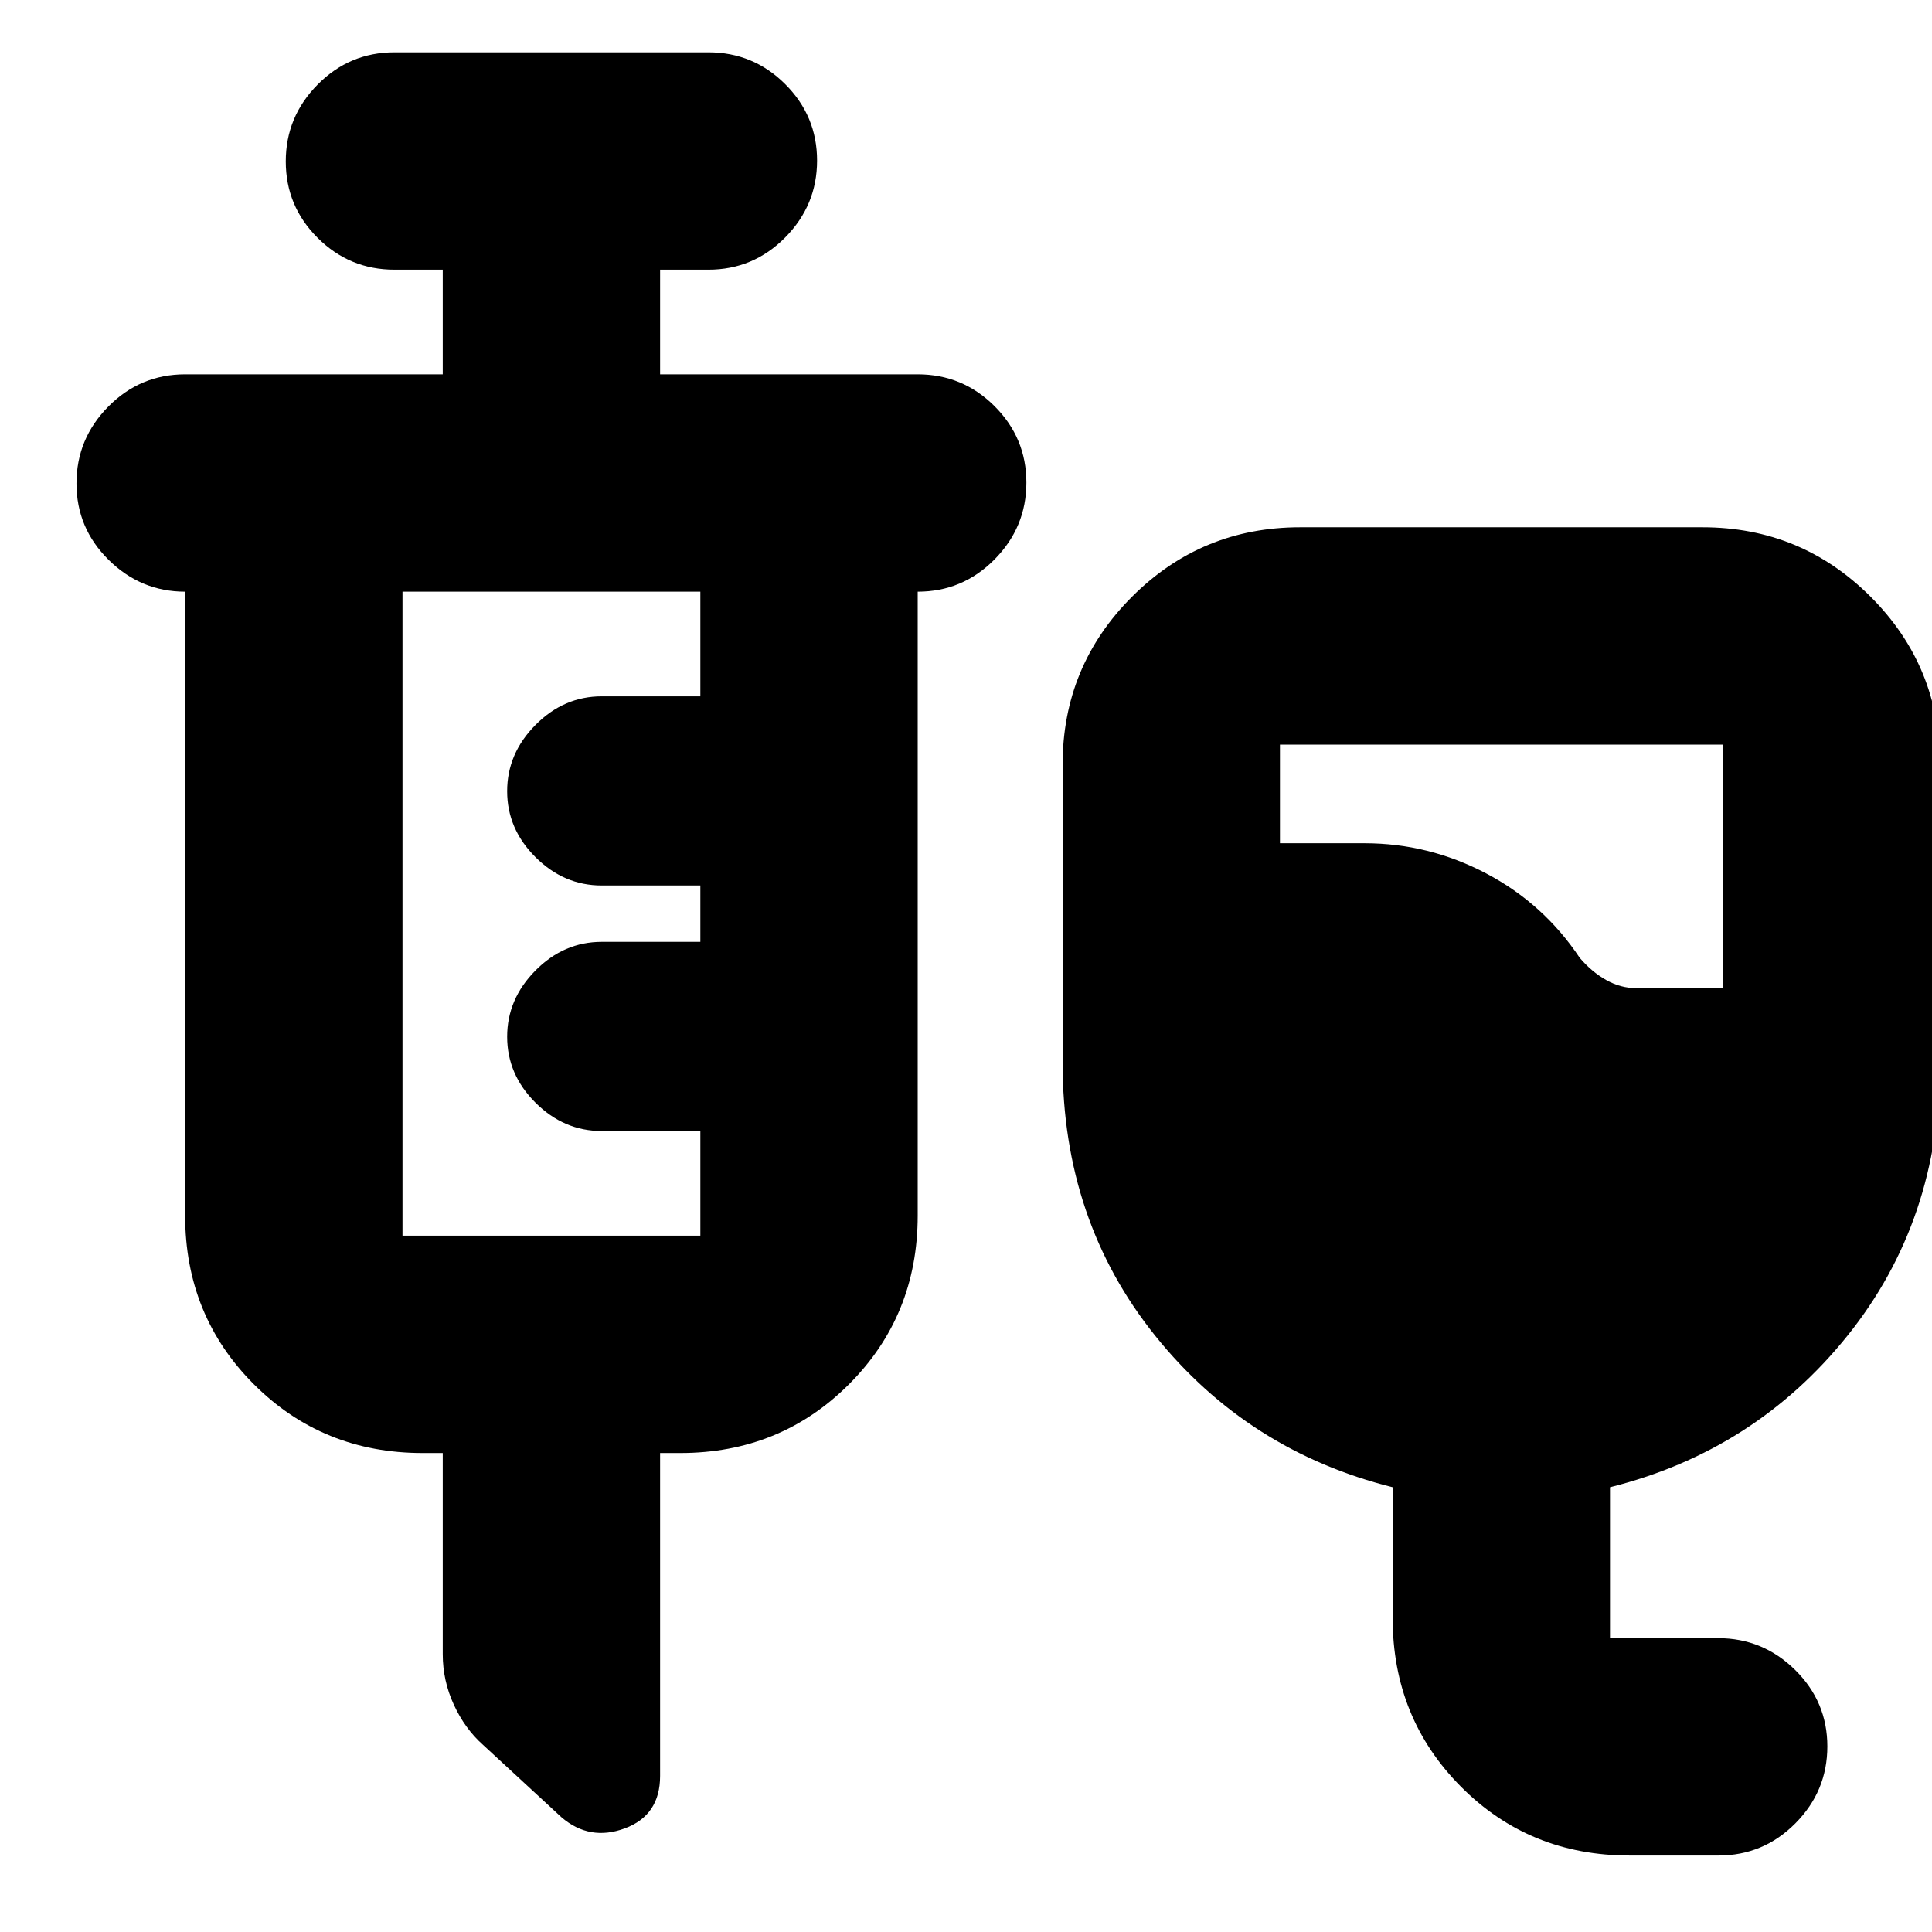 <svg xmlns="http://www.w3.org/2000/svg" height="20" viewBox="0 -960 960 960" width="20"><path d="M809.76-38Q760-38 726-72.15 692-106.3 692-156v-65q-72-18-118-75.29-46-57.29-46-135.71v-148q0-49 34.5-83.5T646-698h200q49 0 83.5 34.5T964-580v148q0 78.42-46 135.71Q872-239 800-221v75h53.75Q876-146 892-130.21t16 38Q908-70 892.13-54q-15.88 16-38.21 16h-44.16ZM813-469h43v-121H636v49h42q31.92 0 60.46 15T785-484q6 7 13.15 11t14.85 4ZM220-238h-10q-49.7 0-83.85-34.15Q92-306.3 92-356v-310q-22 0-38-15.79t-16-38Q38-742 53.85-758T92-774h128v-52h-24q-22.3 0-38.15-15.79-15.85-15.79-15.85-38T157.85-918q15.85-16 38.15-16h156q22.3 0 38.15 15.79 15.85 15.79 15.85 38T390.15-842Q374.3-826 352-826h-24v52h128q22.3 0 38.15 15.79 15.85 15.79 15.85 38T494.15-682Q478.3-666 456-666v310q0 49.7-34.15 83.85Q387.7-238 338-238h-10v160.44Q328-58 310.5-51.5T279-57l-39-36q-9-8-14.5-19.96T220-138v-100Zm-20-108h148v-52h-49q-18.8 0-32.9-14.06-14.1-14.05-14.1-32.8 0-18.74 14.1-32.94T299-492h49v-28h-49q-18.8 0-32.9-14.06-14.1-14.05-14.1-32.8 0-18.74 14.1-32.94T299-614h49v-52H200v320Z"/></svg>